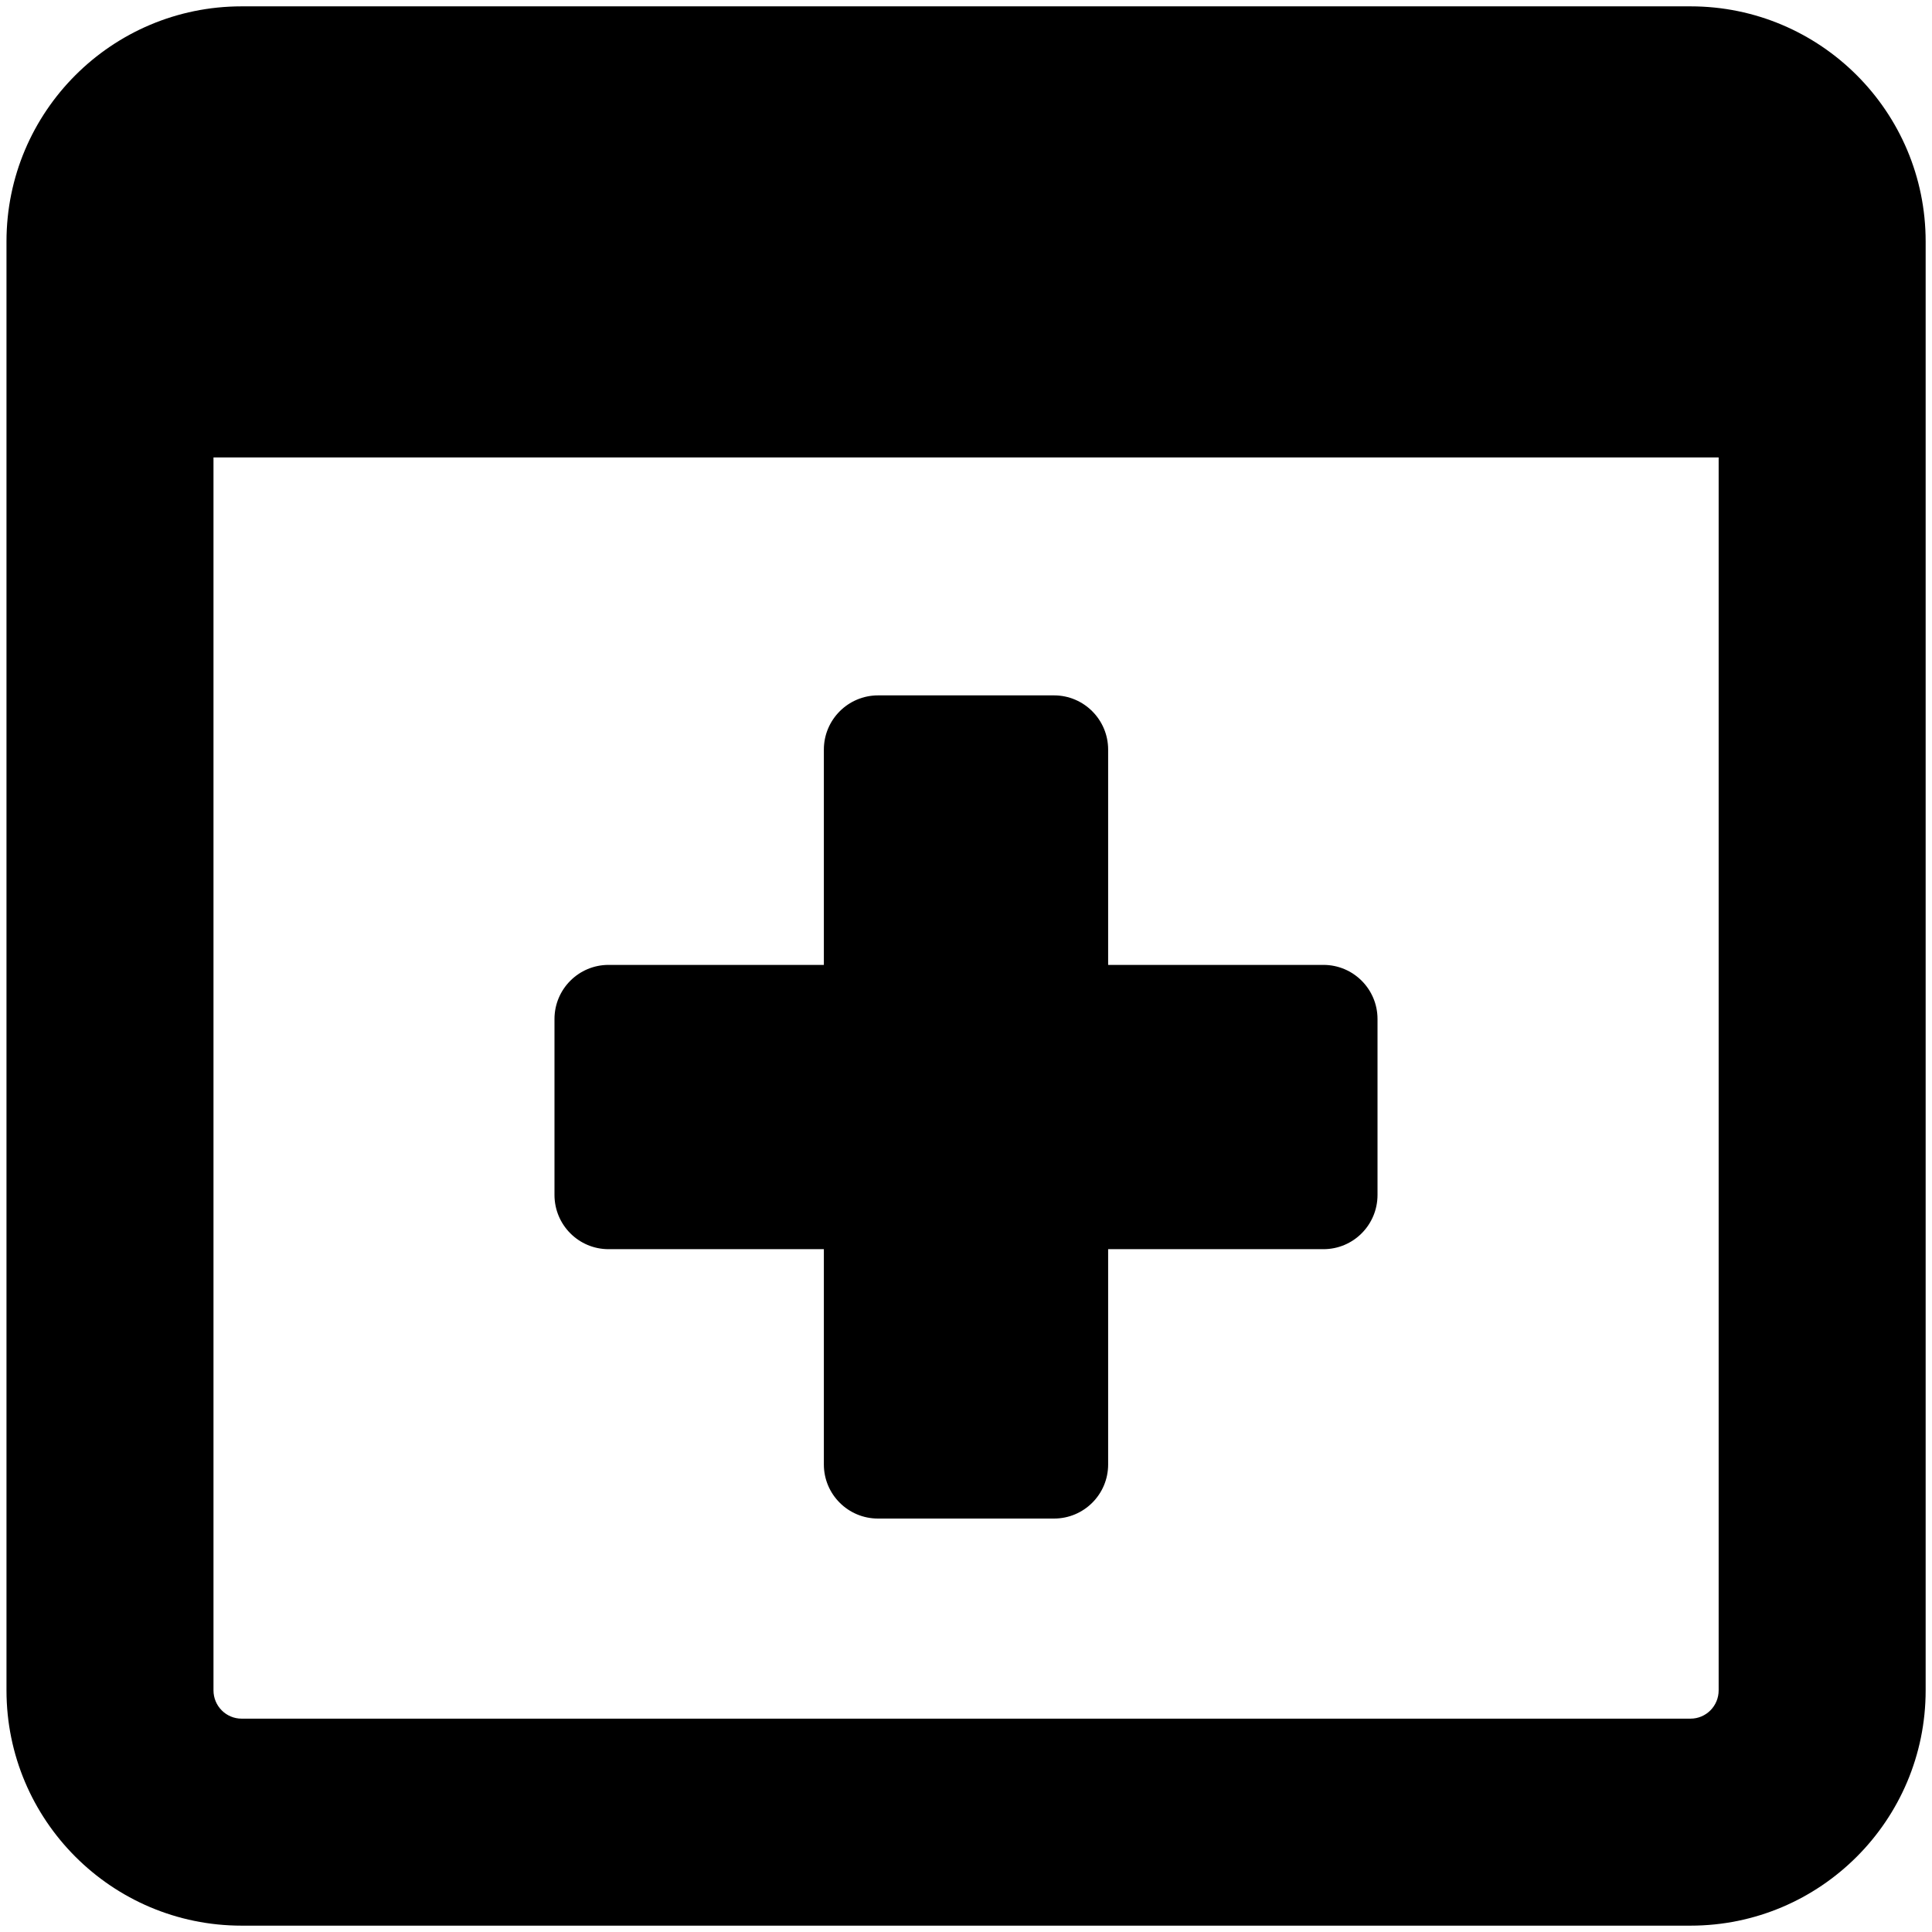 <svg width="14" height="14" viewBox="0 0 14 14" fill="none" xmlns="http://www.w3.org/2000/svg">
<g clip-path="url(#clip0_1068_189779)">
<path fill-rule="evenodd" clip-rule="evenodd" d="M1.547 12.249V3.315H12.454V12.249C12.454 12.362 12.363 12.454 12.25 12.454H1.751C1.638 12.454 1.547 12.362 1.547 12.249ZM0.047 1.75C0.047 0.809 0.81 0.046 1.751 0.046H12.25C13.191 0.046 13.954 0.809 13.954 1.75V12.249C13.954 13.19 13.191 13.954 12.25 13.954H1.751C0.81 13.954 0.047 13.19 0.047 12.249V1.75Z" fill="black"/>
<path d="M6.363 5.039C6.146 5.039 5.97 5.215 5.97 5.432V6.992H4.41C4.193 6.992 4.018 7.168 4.018 7.384V8.659C4.018 8.876 4.193 9.052 4.41 9.052H5.97V10.612C5.97 10.829 6.146 11.004 6.362 11.004H7.638C7.854 11.004 8.03 10.829 8.03 10.612L8.03 9.052H9.59C9.807 9.052 9.982 8.876 9.982 8.659V7.384C9.982 7.168 9.807 6.992 9.59 6.992H8.03V5.432C8.03 5.215 7.854 5.039 7.638 5.039H6.363Z" fill="black"/>
</g>
<defs>
<clipPath id="clip0_1068_189779">
<rect width="14" height="14" fill="white"/>
</clipPath>
</defs>
</svg>
